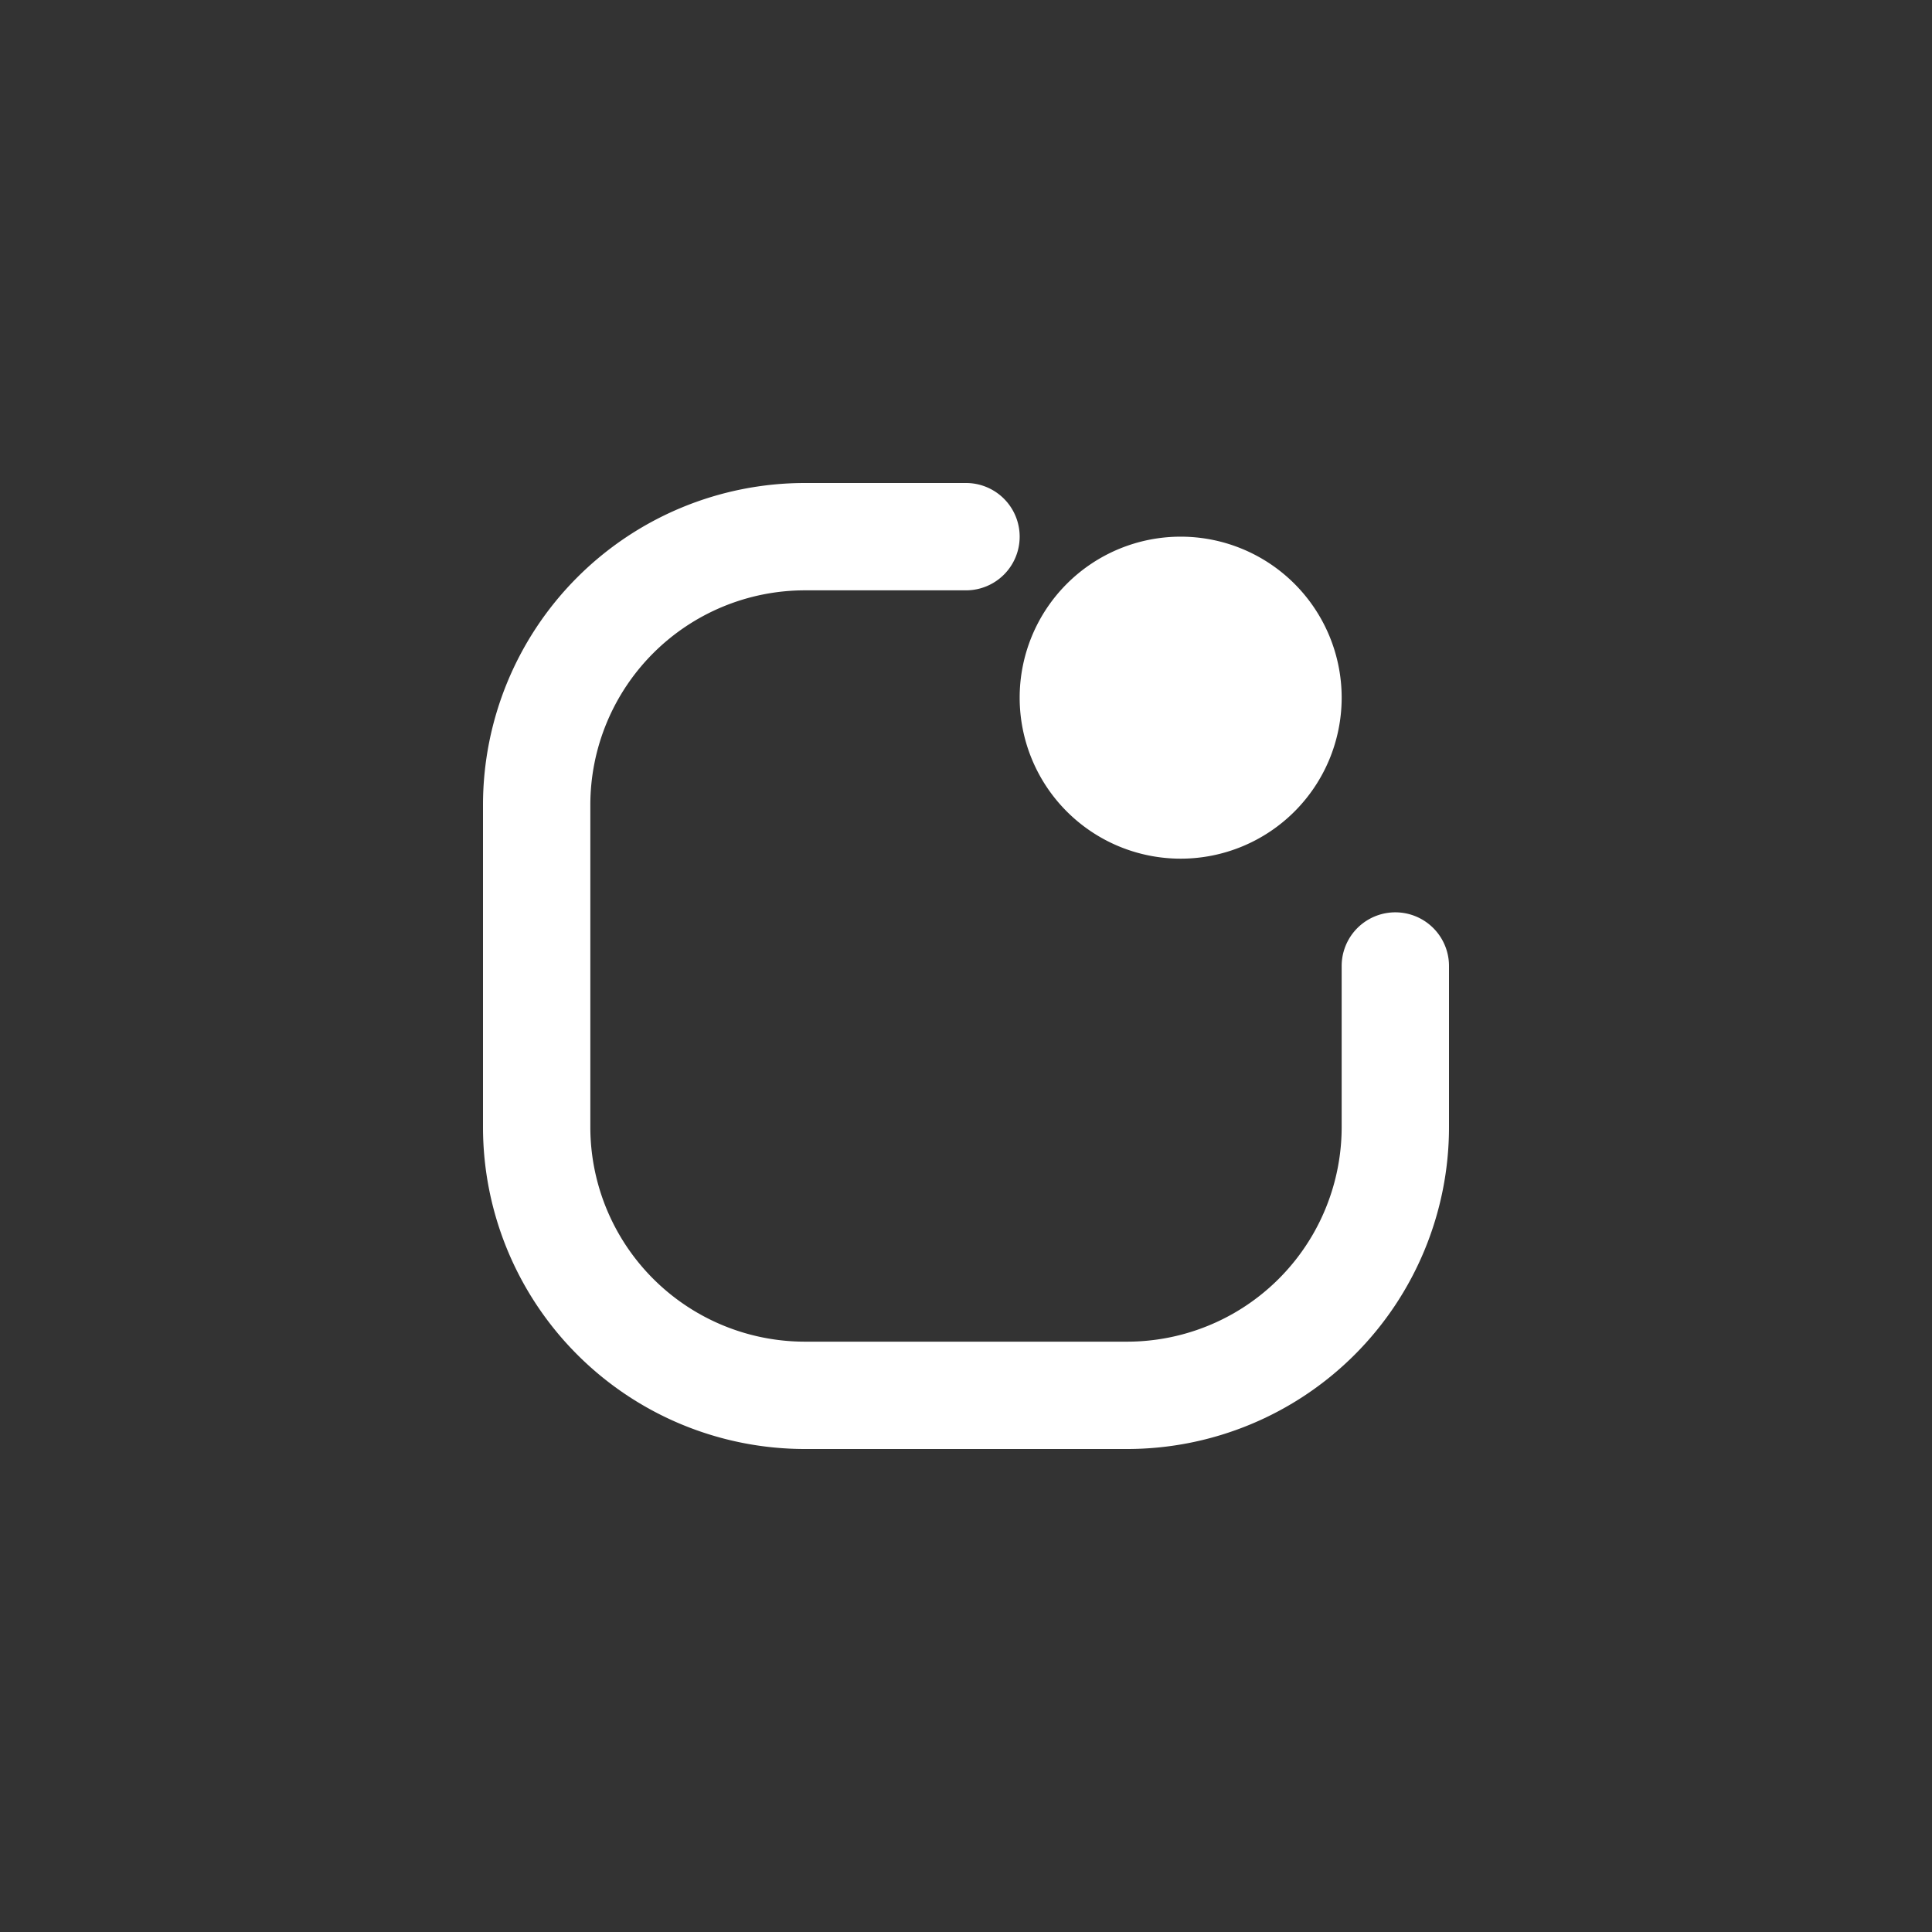 <?xml version="1.0" encoding="UTF-8"?>
<svg width="144px" height="144px" viewBox="0 0 144 144" version="1.1" xmlns="http://www.w3.org/2000/svg" xmlns:xlink="http://www.w3.org/1999/xlink">
    <rect x="0" y="0" width="144" height="144" fill="#333333" stroke="none"/>
    <title>Custom App Key</title>
    <g stroke="none" stroke-width="1" fill="none" fill-rule="evenodd">
        <!-- Bootstrap app-indicator icon with more padding -->
        <g transform="translate(36, 36)" fill="#FFFFFF">
            <path d="M24 8A16 16 0 0 0 8 24v24A16 16 0 0 0 24 64h24a16 16 0 0 0 16-16V36a4 4 0 0 1 8 0v12a24 24 0 0 1-24 24H24a24 24 0 0 1-24-24V24A24 24 0 0 1 24 0h12a4 4 0 0 1 0 8H24z"/>
            <path d="M64 16a12 12 0 1 1-24 0 12 12 0 0 1 24 0z"/>
        </g>
    </g>
</svg>

